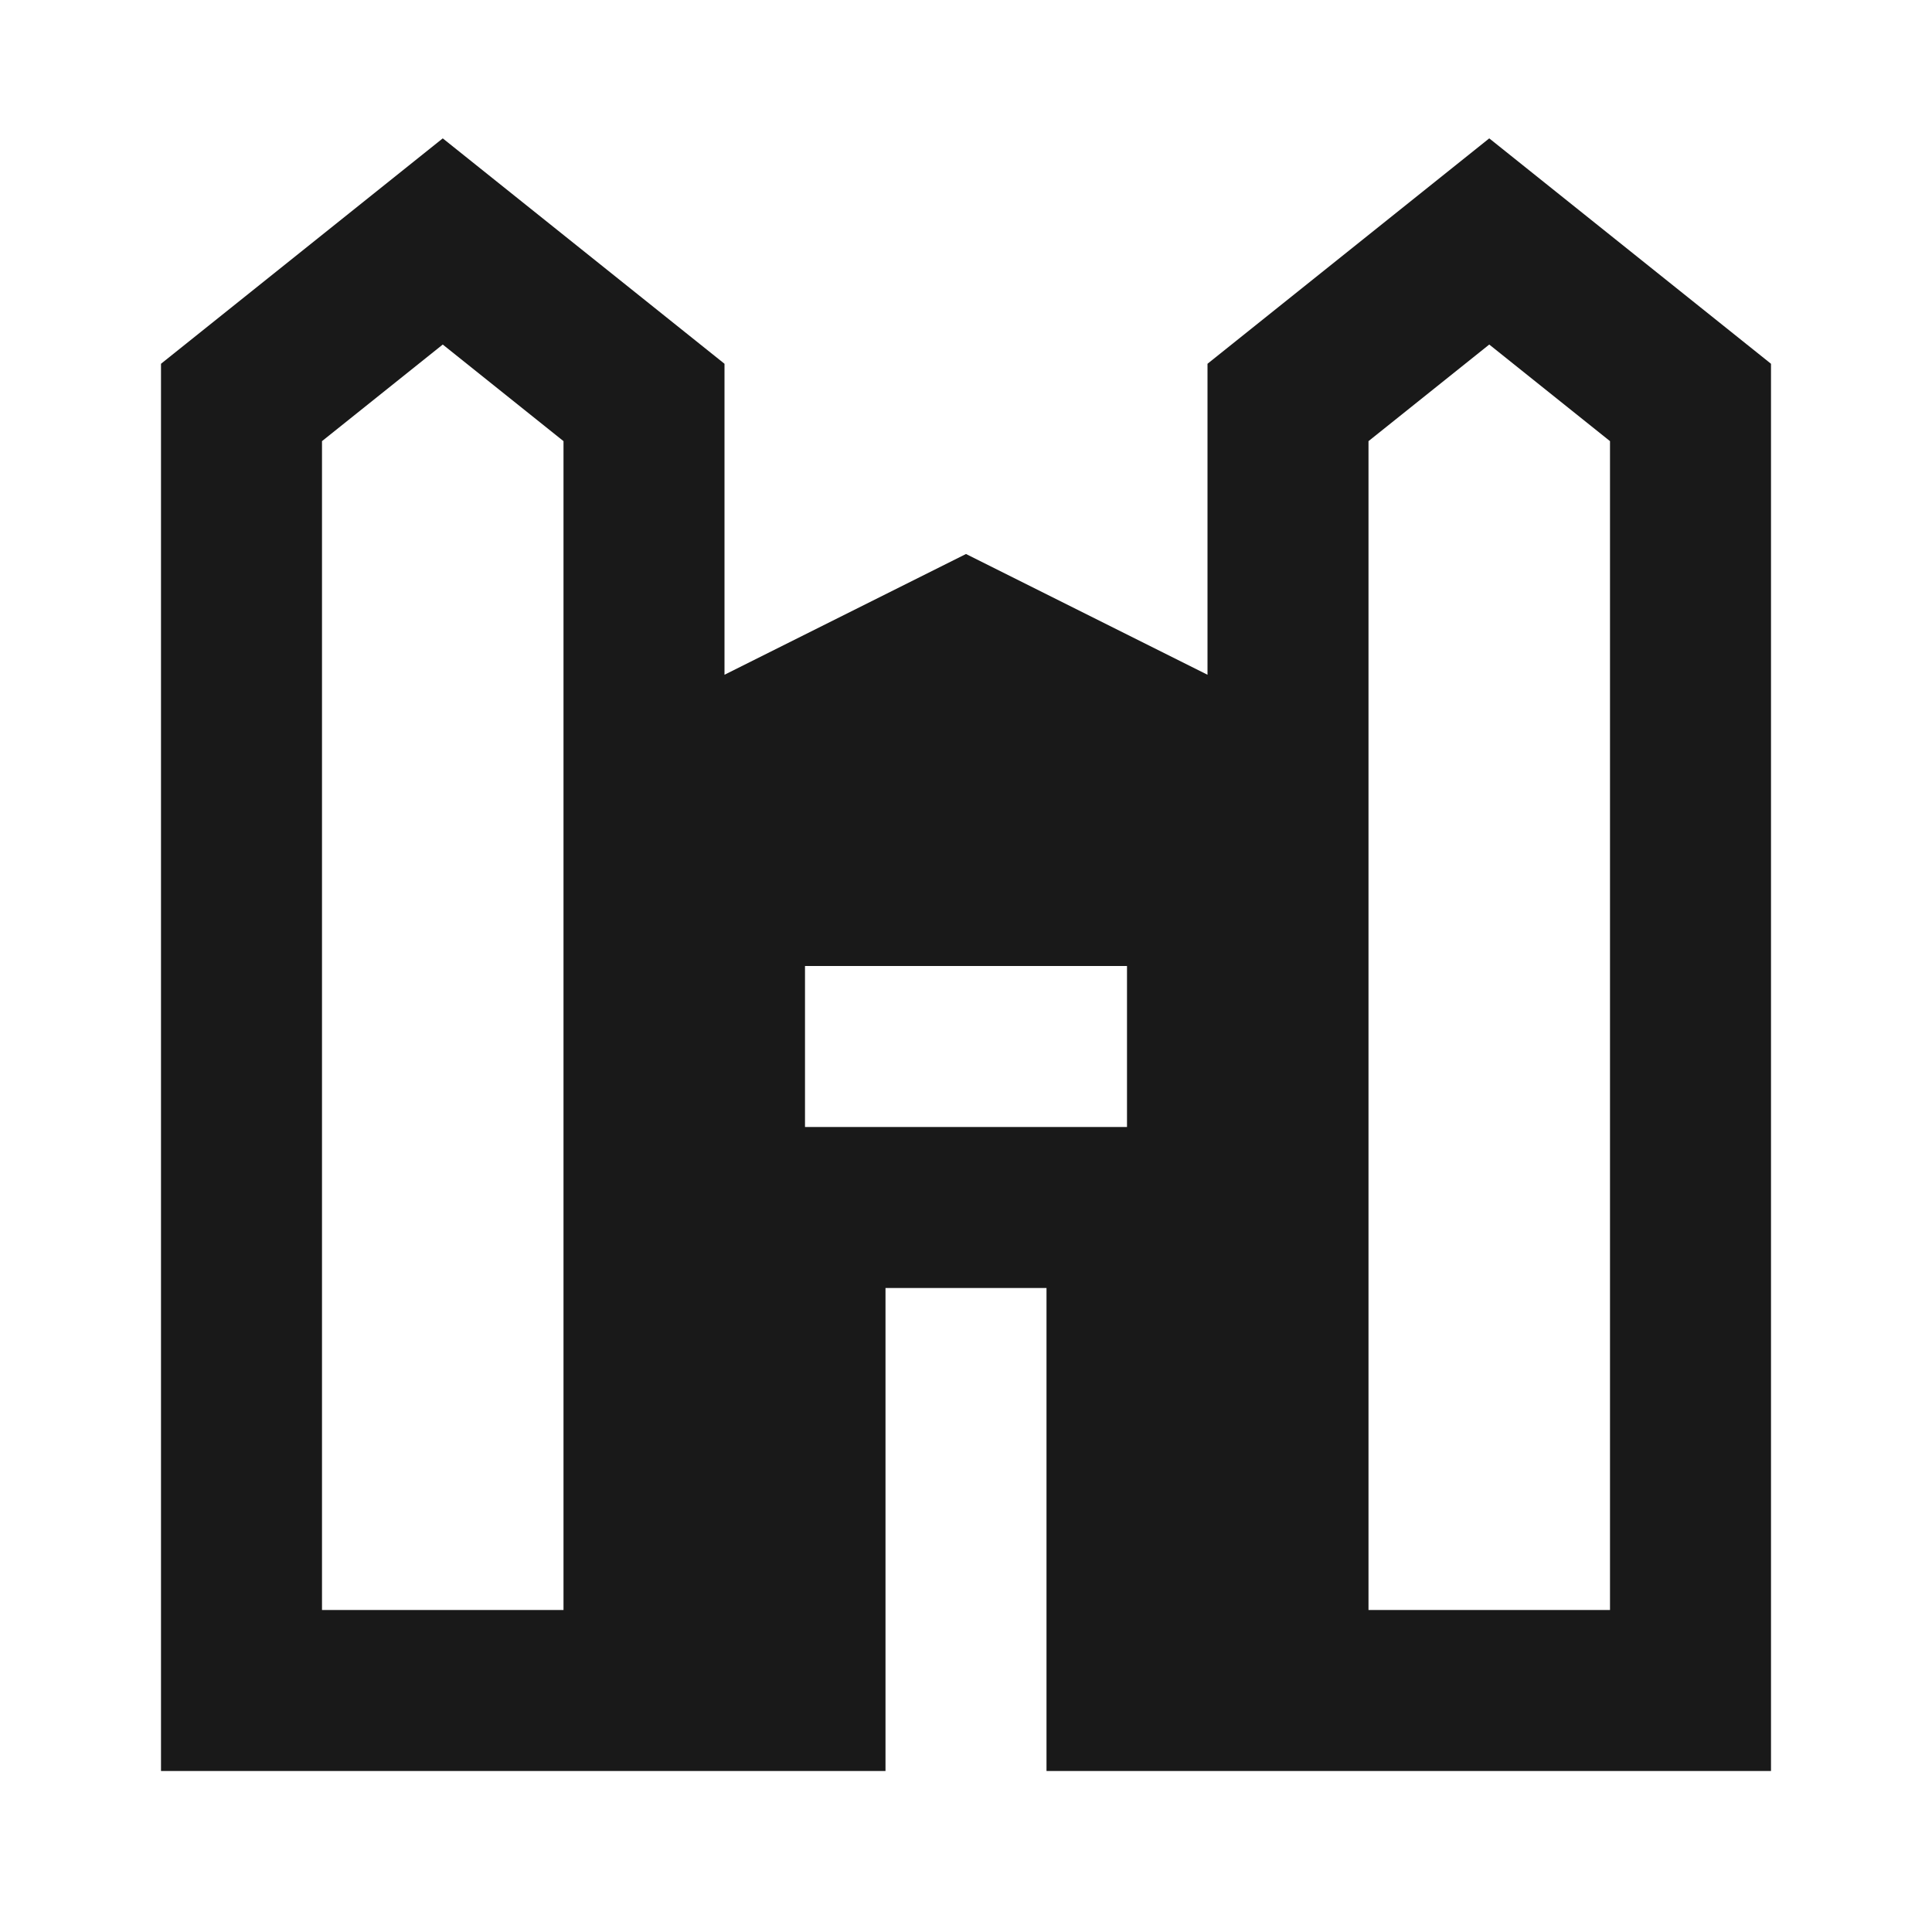 <svg width="24" height="24" viewBox="0 0 24 24" fill="none" xmlns="http://www.w3.org/2000/svg">
<path d="M15 4.519L18.5 1.719L22 4.519V22H13V16H11V22H2V4.519L5.5 1.719L9 4.519V8.382L12 6.882L15 8.382V4.519ZM4 5.48V20H7V5.48L5.5 4.28L4 5.48ZM17 5.48V20H20V5.48L18.5 4.28L17 5.48ZM14 12H10V14H14V12Z" fill="black" fill-opacity="0.9" style="fill:black;fill-opacity:0.9;"/>
</svg>
